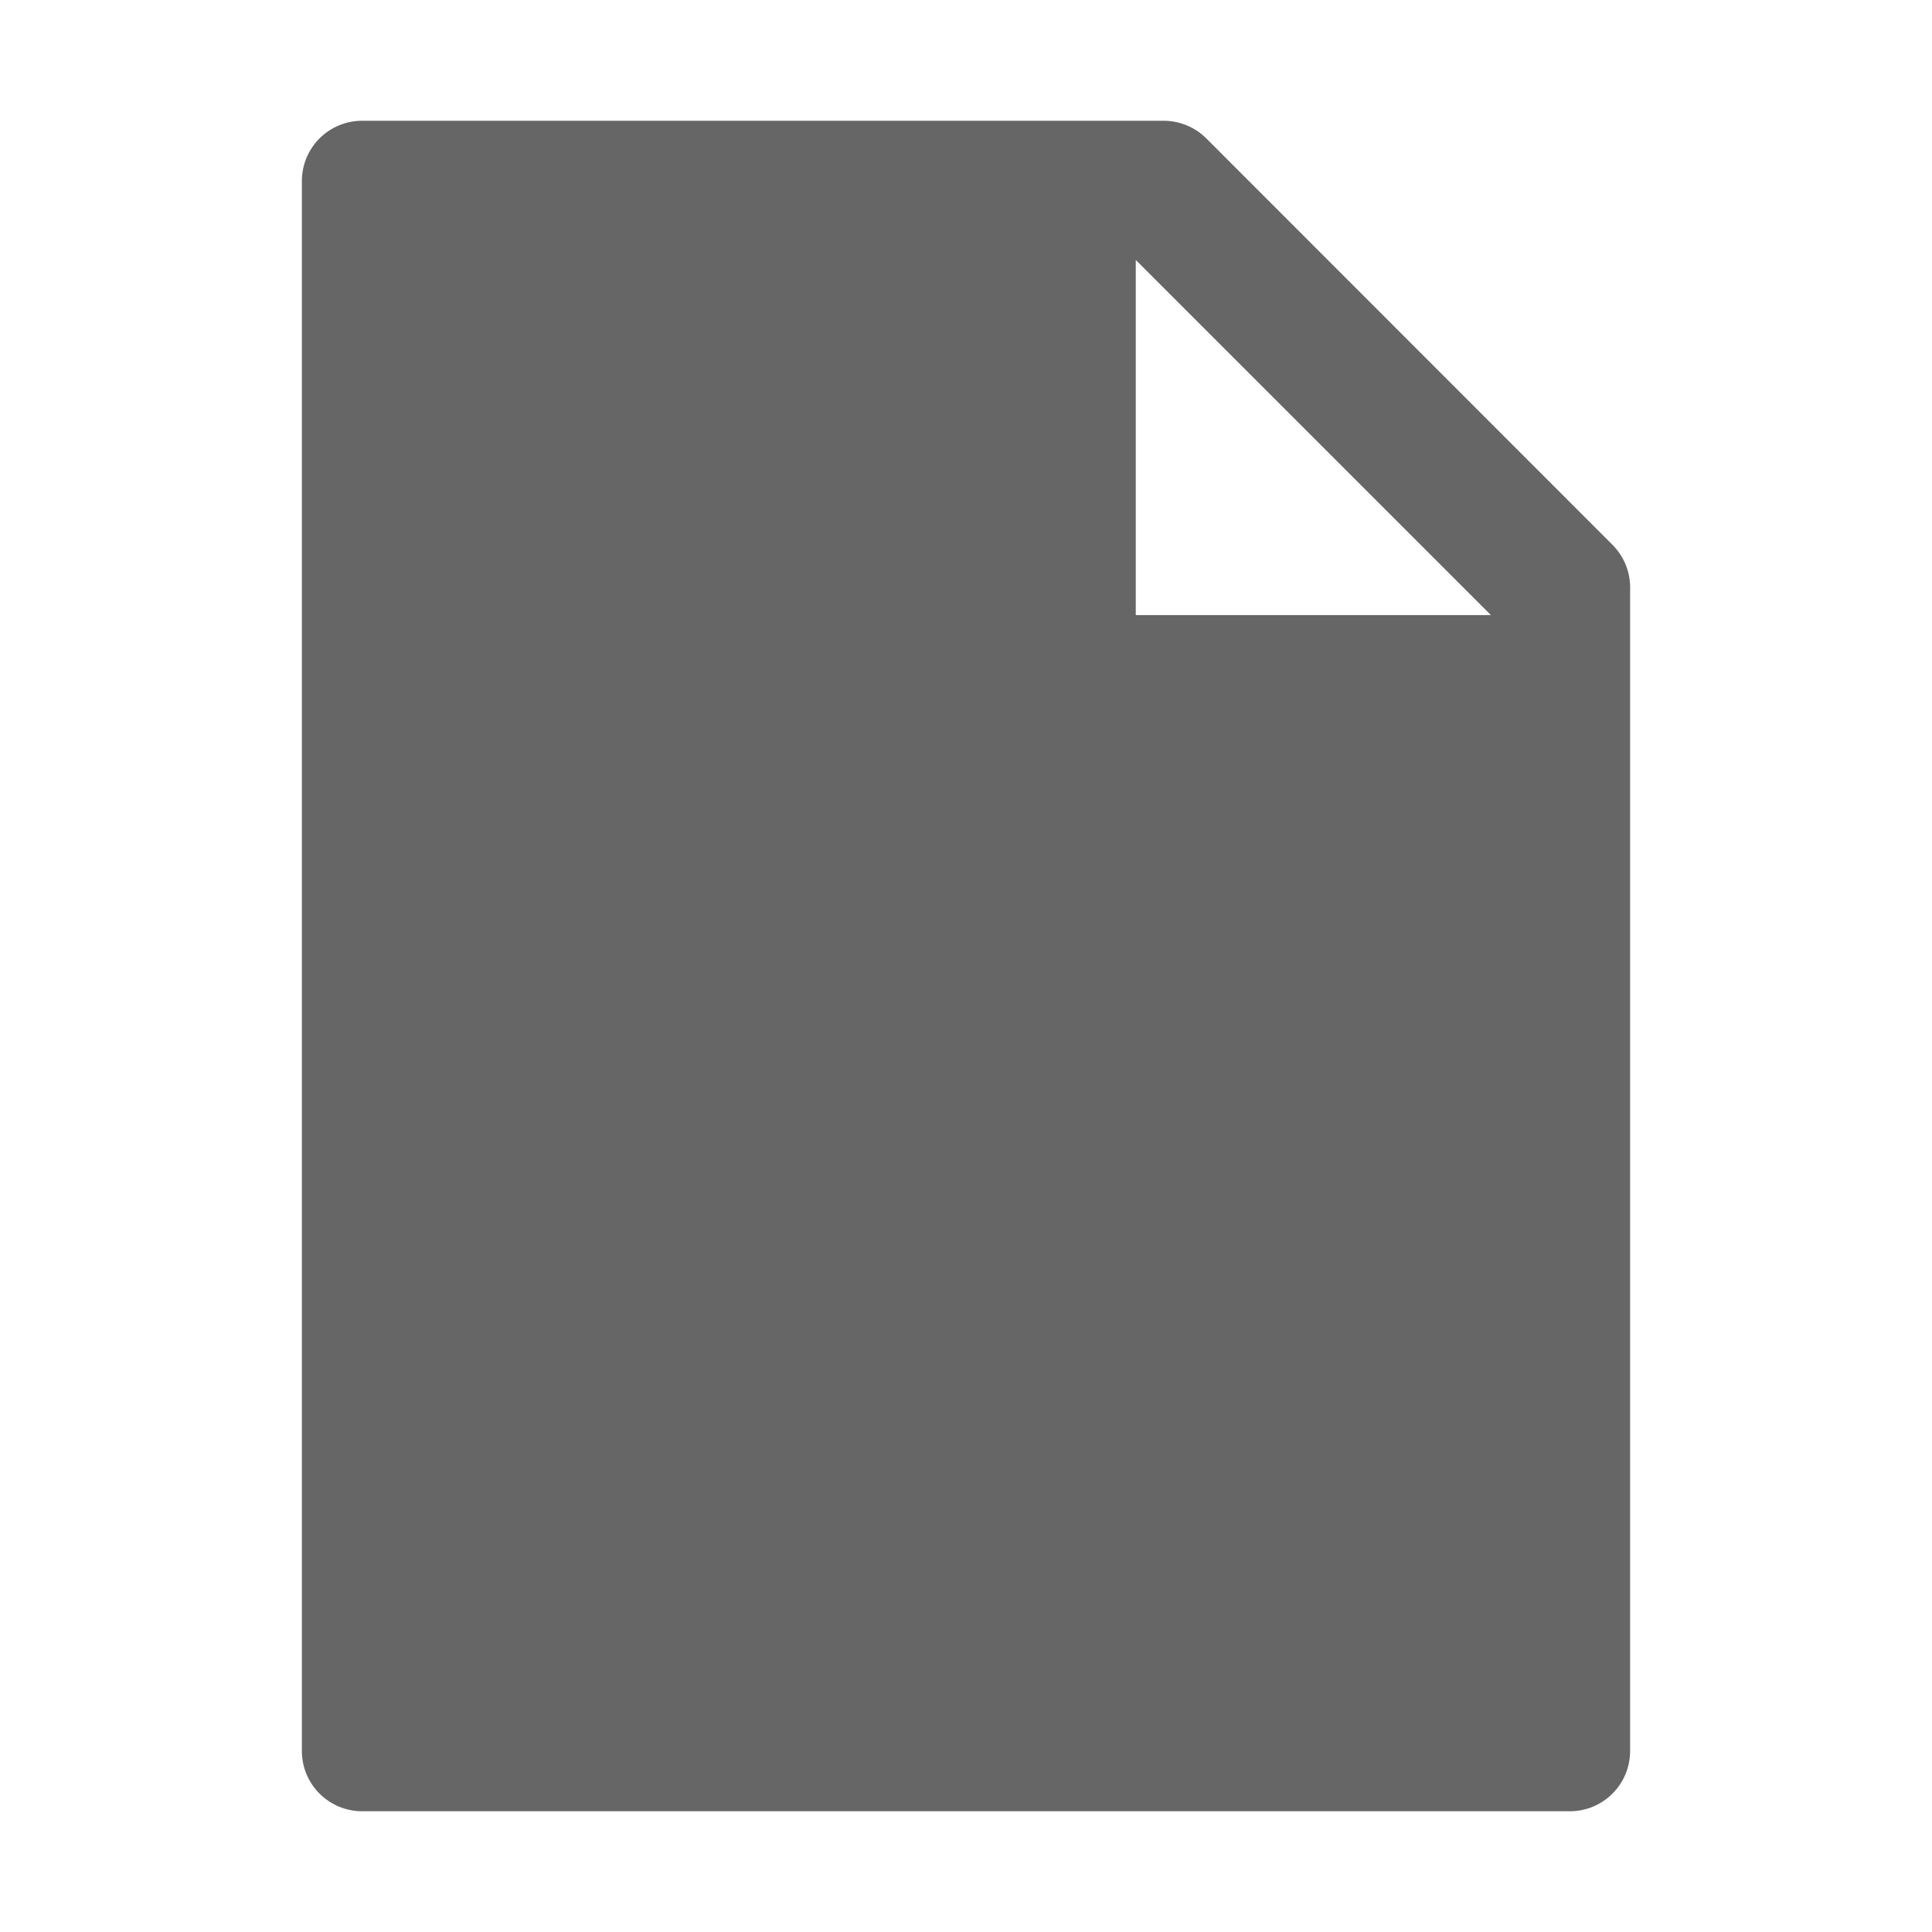 <svg width="16" height="16" viewBox="0 0 16 16" fill="none" xmlns="http://www.w3.org/2000/svg">
<path d="M13.353 4.511C13.447 4.605 13.5 4.731 13.5 4.864V14.5C13.5 14.777 13.277 15 13 15H3C2.723 15 2.5 14.777 2.5 14.5V1.5C2.5 1.223 2.723 1 3 1H9.636C9.769 1 9.897 1.053 9.991 1.147L13.353 4.511ZM12.347 5.094L9.406 2.153V5.094H12.347Z" fill="#666666"/>
</svg>
